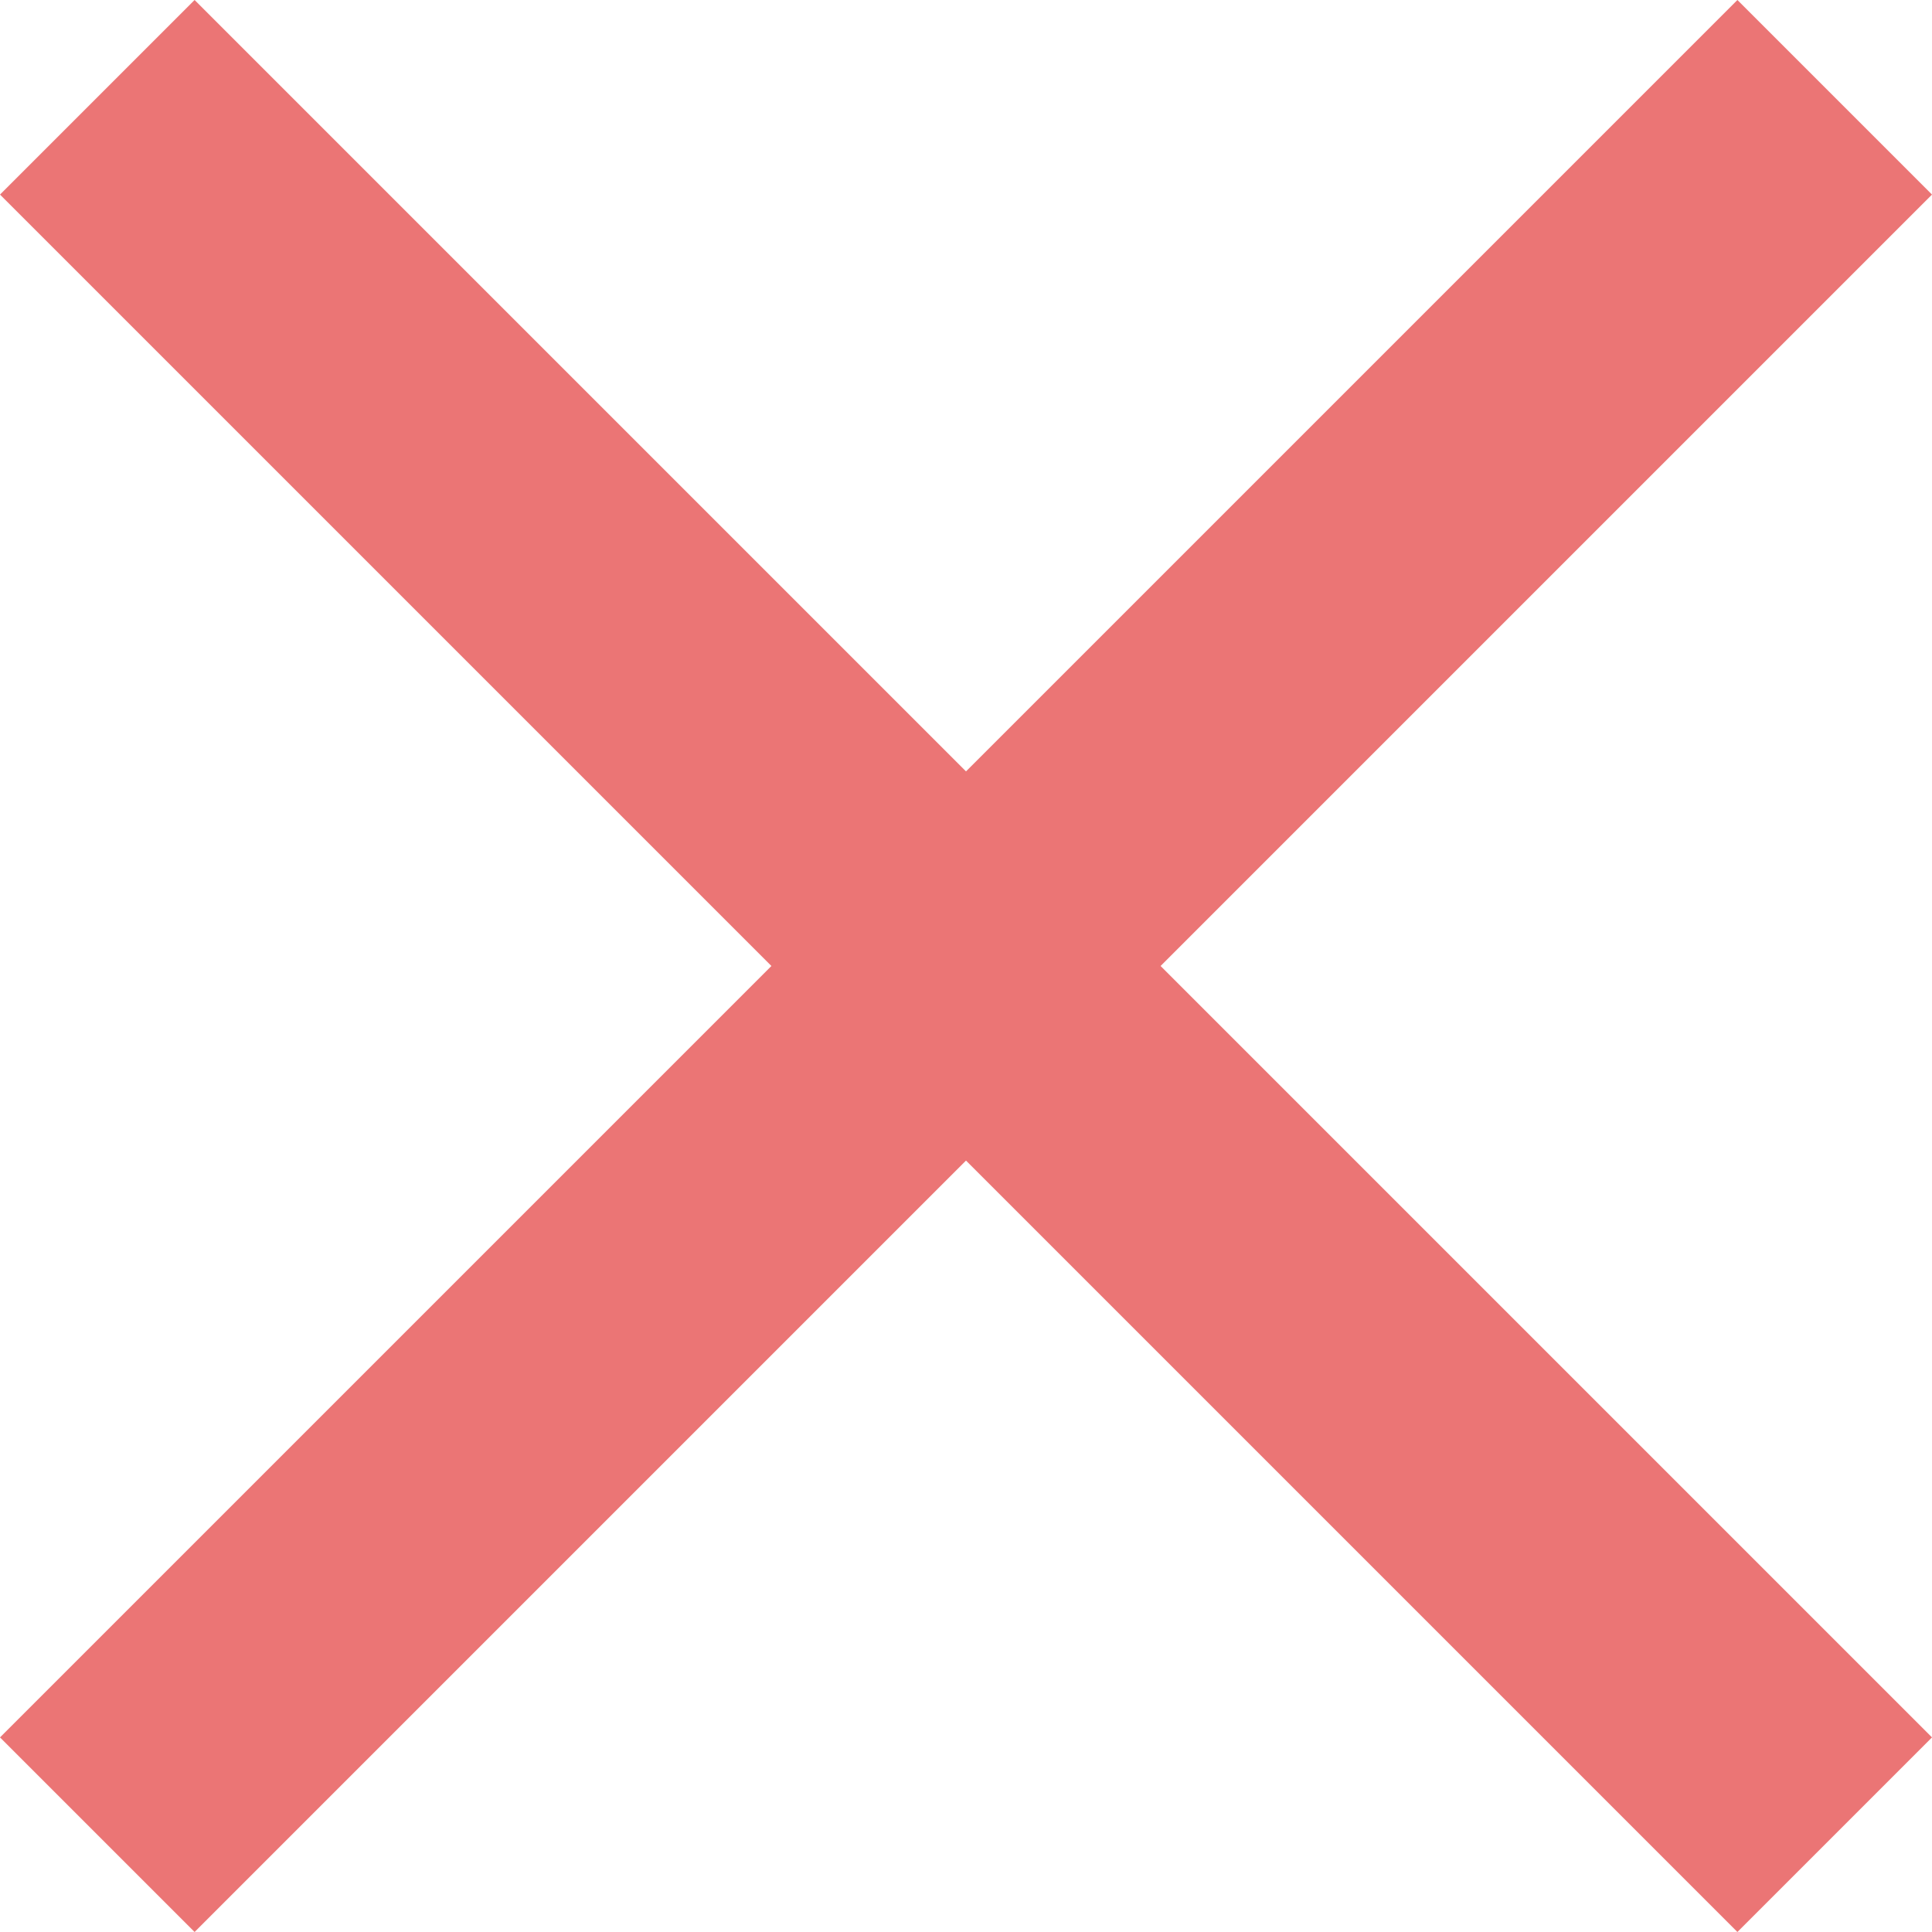 <svg width="25" height="25" viewBox="0 0 25 25" fill="none" xmlns="http://www.w3.org/2000/svg">
<path d="M25 2.518L22.482 0L12.5 9.982L2.518 0L0 2.518L9.982 12.5L0 22.482L2.518 25L12.5 15.018L22.482 25L25 22.482L15.018 12.5L25 2.518Z" fill="#EB7575"/>
</svg>
